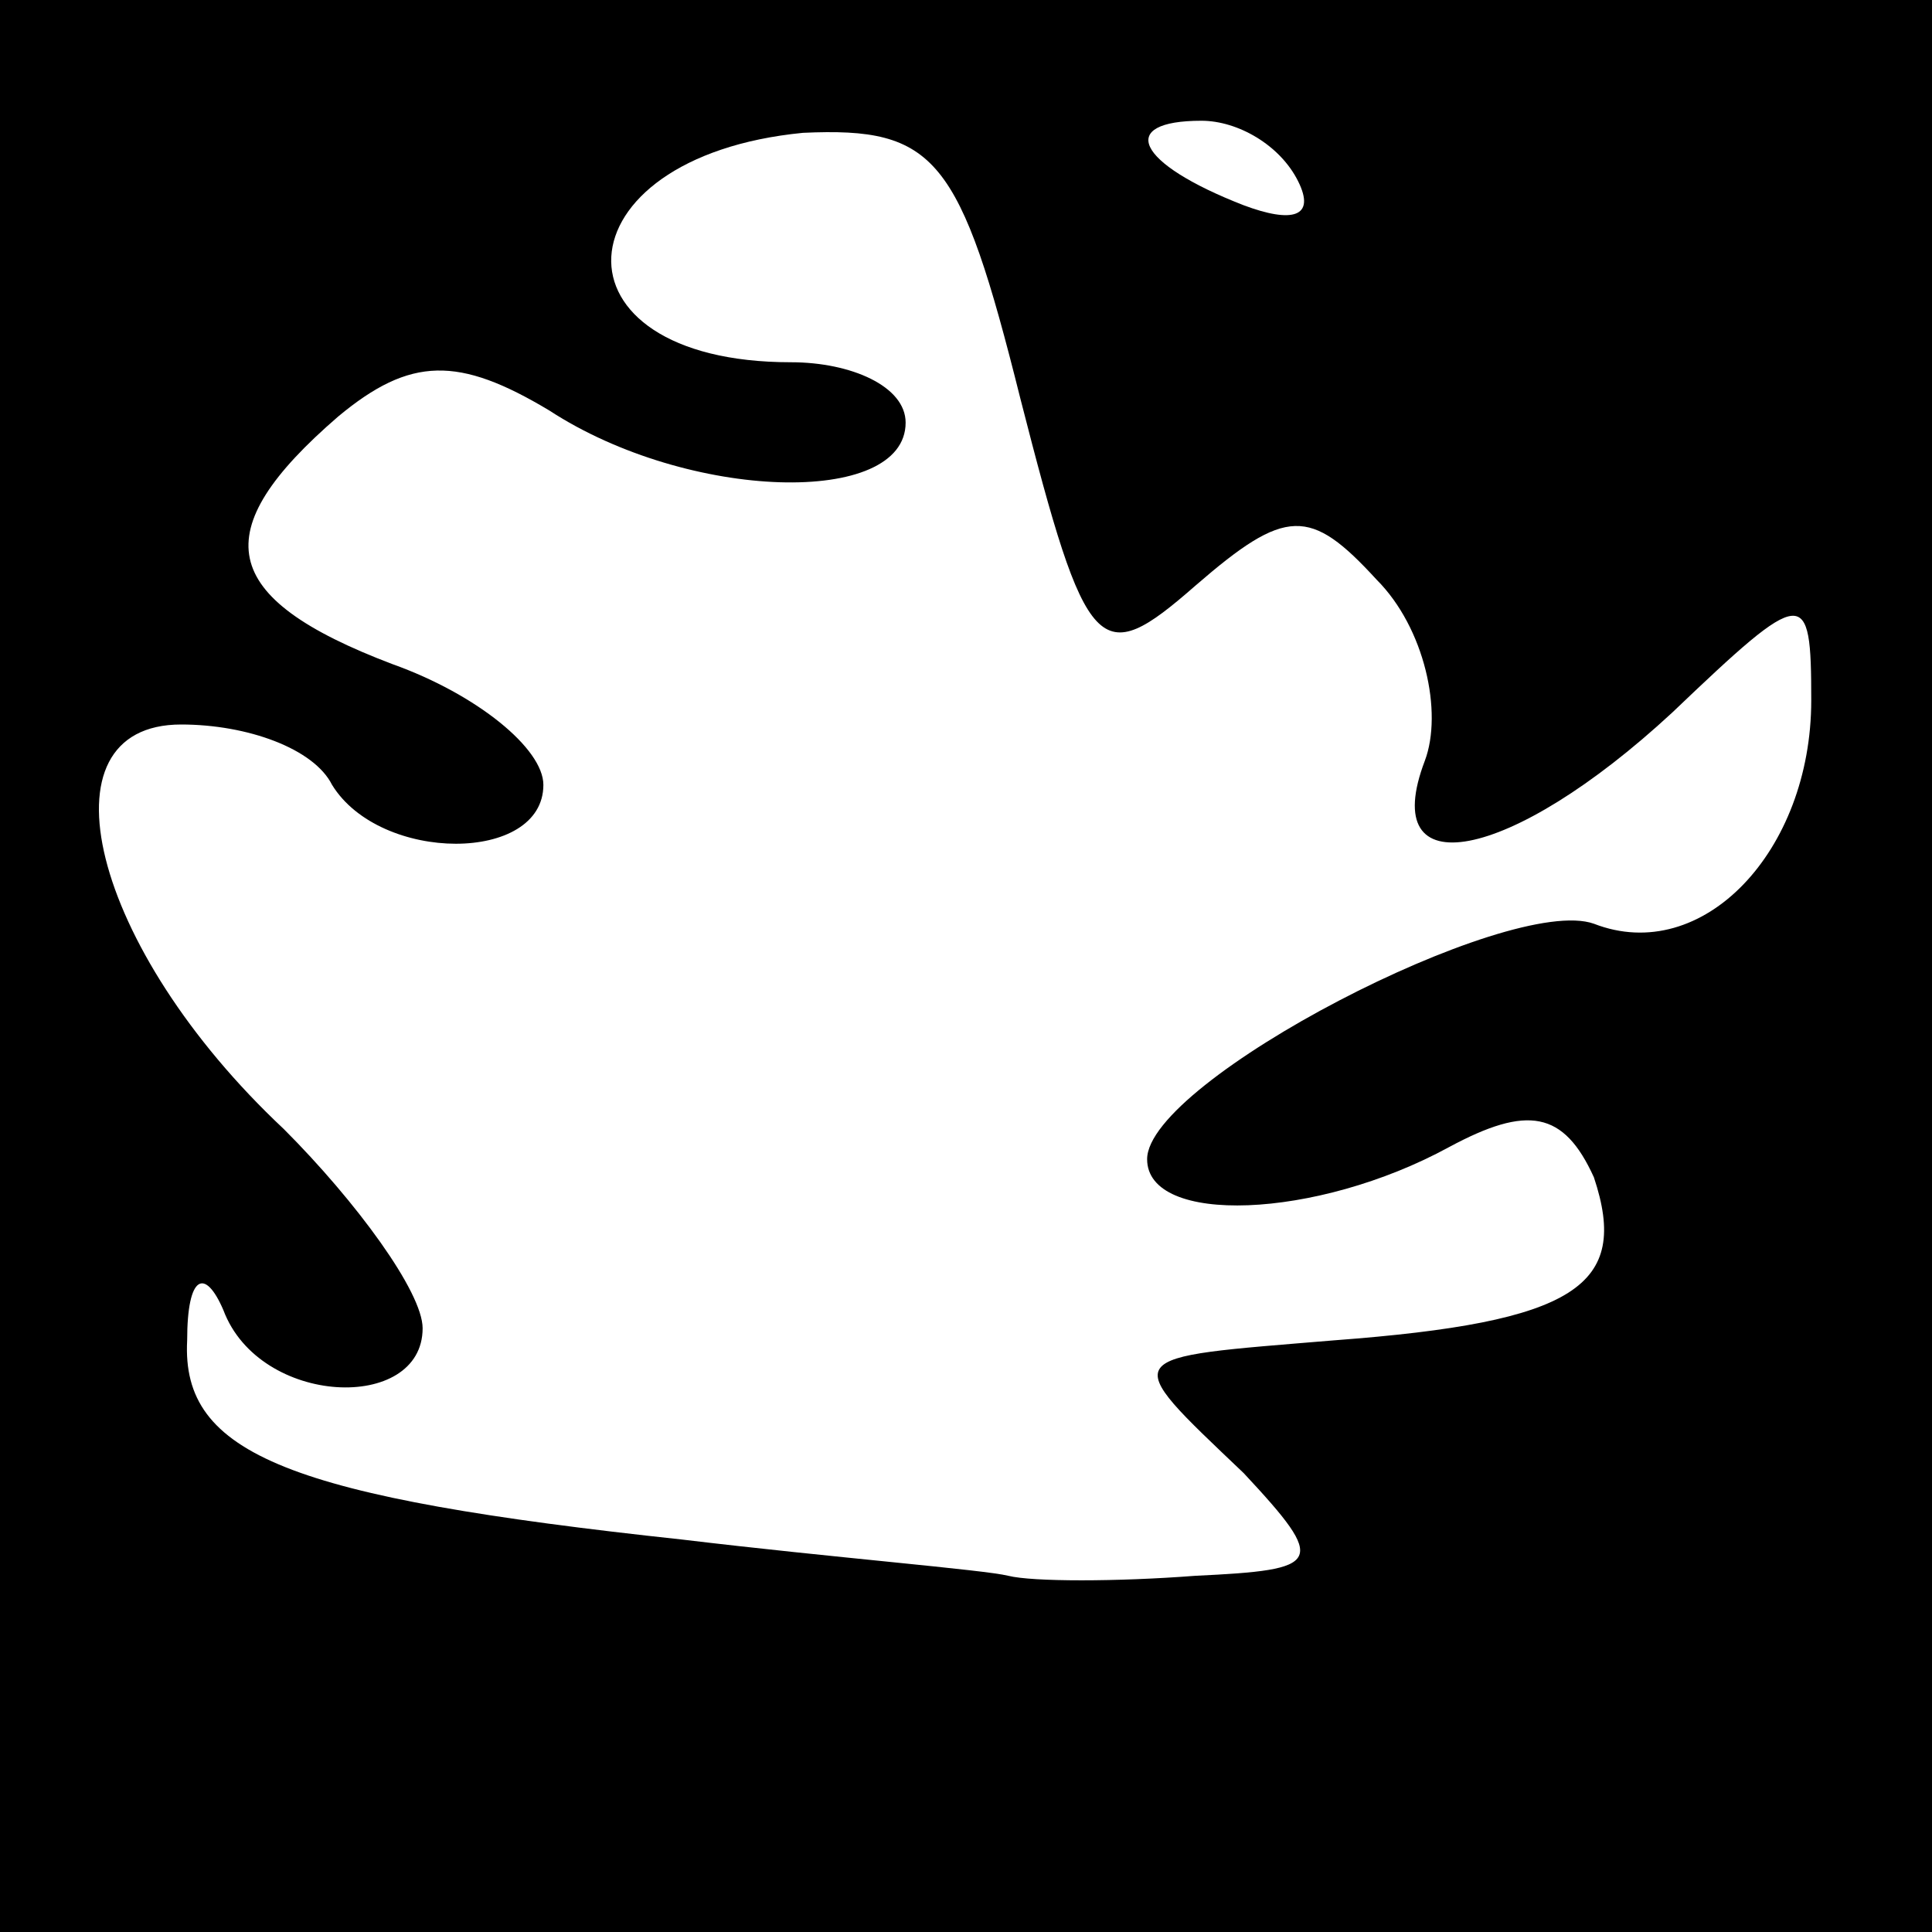 <?xml version="1.0" standalone="no"?>
<!DOCTYPE svg PUBLIC "-//W3C//DTD SVG 20010904//EN"
 "http://www.w3.org/TR/2001/REC-SVG-20010904/DTD/svg10.dtd">
<svg version="1.0" xmlns="http://www.w3.org/2000/svg"
 width="32pt" height="32pt" viewBox="0 0 32 32"
 preserveAspectRatio="xMidYMid meet">
<rect x="0" y="0" width="32" height="32" fill="#808080" stroke="none"/>
<g transform="translate(0,32) scale(0.1,-0.1)"
fill="#000000" stroke="none">
<path fill="#000000" stroke="none" d="M0 160 l0 -160 160 0 160 0 0 160 0
160 -160 0 -160 0 0 -160z"/>
<path fill="#ffffff" stroke="none" d="M169 254 c11 -43 13 -45 29 -31 15 13
19 13 30 1 8 -8 11 -22 8 -30 -8 -21 14 -17 41 8 22 21 23 21 23 2 0 -25 -18
-44 -36 -37 -14 5 -74 -26 -74 -39 0 -11 28 -10 50 2 13 7 19 6 24 -5 6 -18
-3 -24 -43 -27 -36 -3 -36 -2 -15 -22 14 -15 13 -16 -8 -17 -13 -1 -27 -1 -31
0 -4 1 -29 3 -54 6 -65 7 -83 14 -82 33 0 11 3 12 6 5 6 -16 33 -17 33 -3 0 6
-11 21 -23 33 -32 30 -41 67 -17 67 11 0 22 -4 25 -10 8 -13 35 -13 35 0 0 6
-11 15 -25 20 -29 11 -31 22 -9 41 12 10 20 10 35 1 23 -15 59 -16 59 -2 0 6
-9 10 -19 10 -41 0 -39 34 2 38 22 1 26 -4 36 -44z"/>
<path fill="#ffffff" stroke="none" d="M215 290 c3 -6 -1 -7 -9 -4 -18 7 -21
14 -7 14 6 0 13 -4 16 -10z"/>
</g>
</svg>
